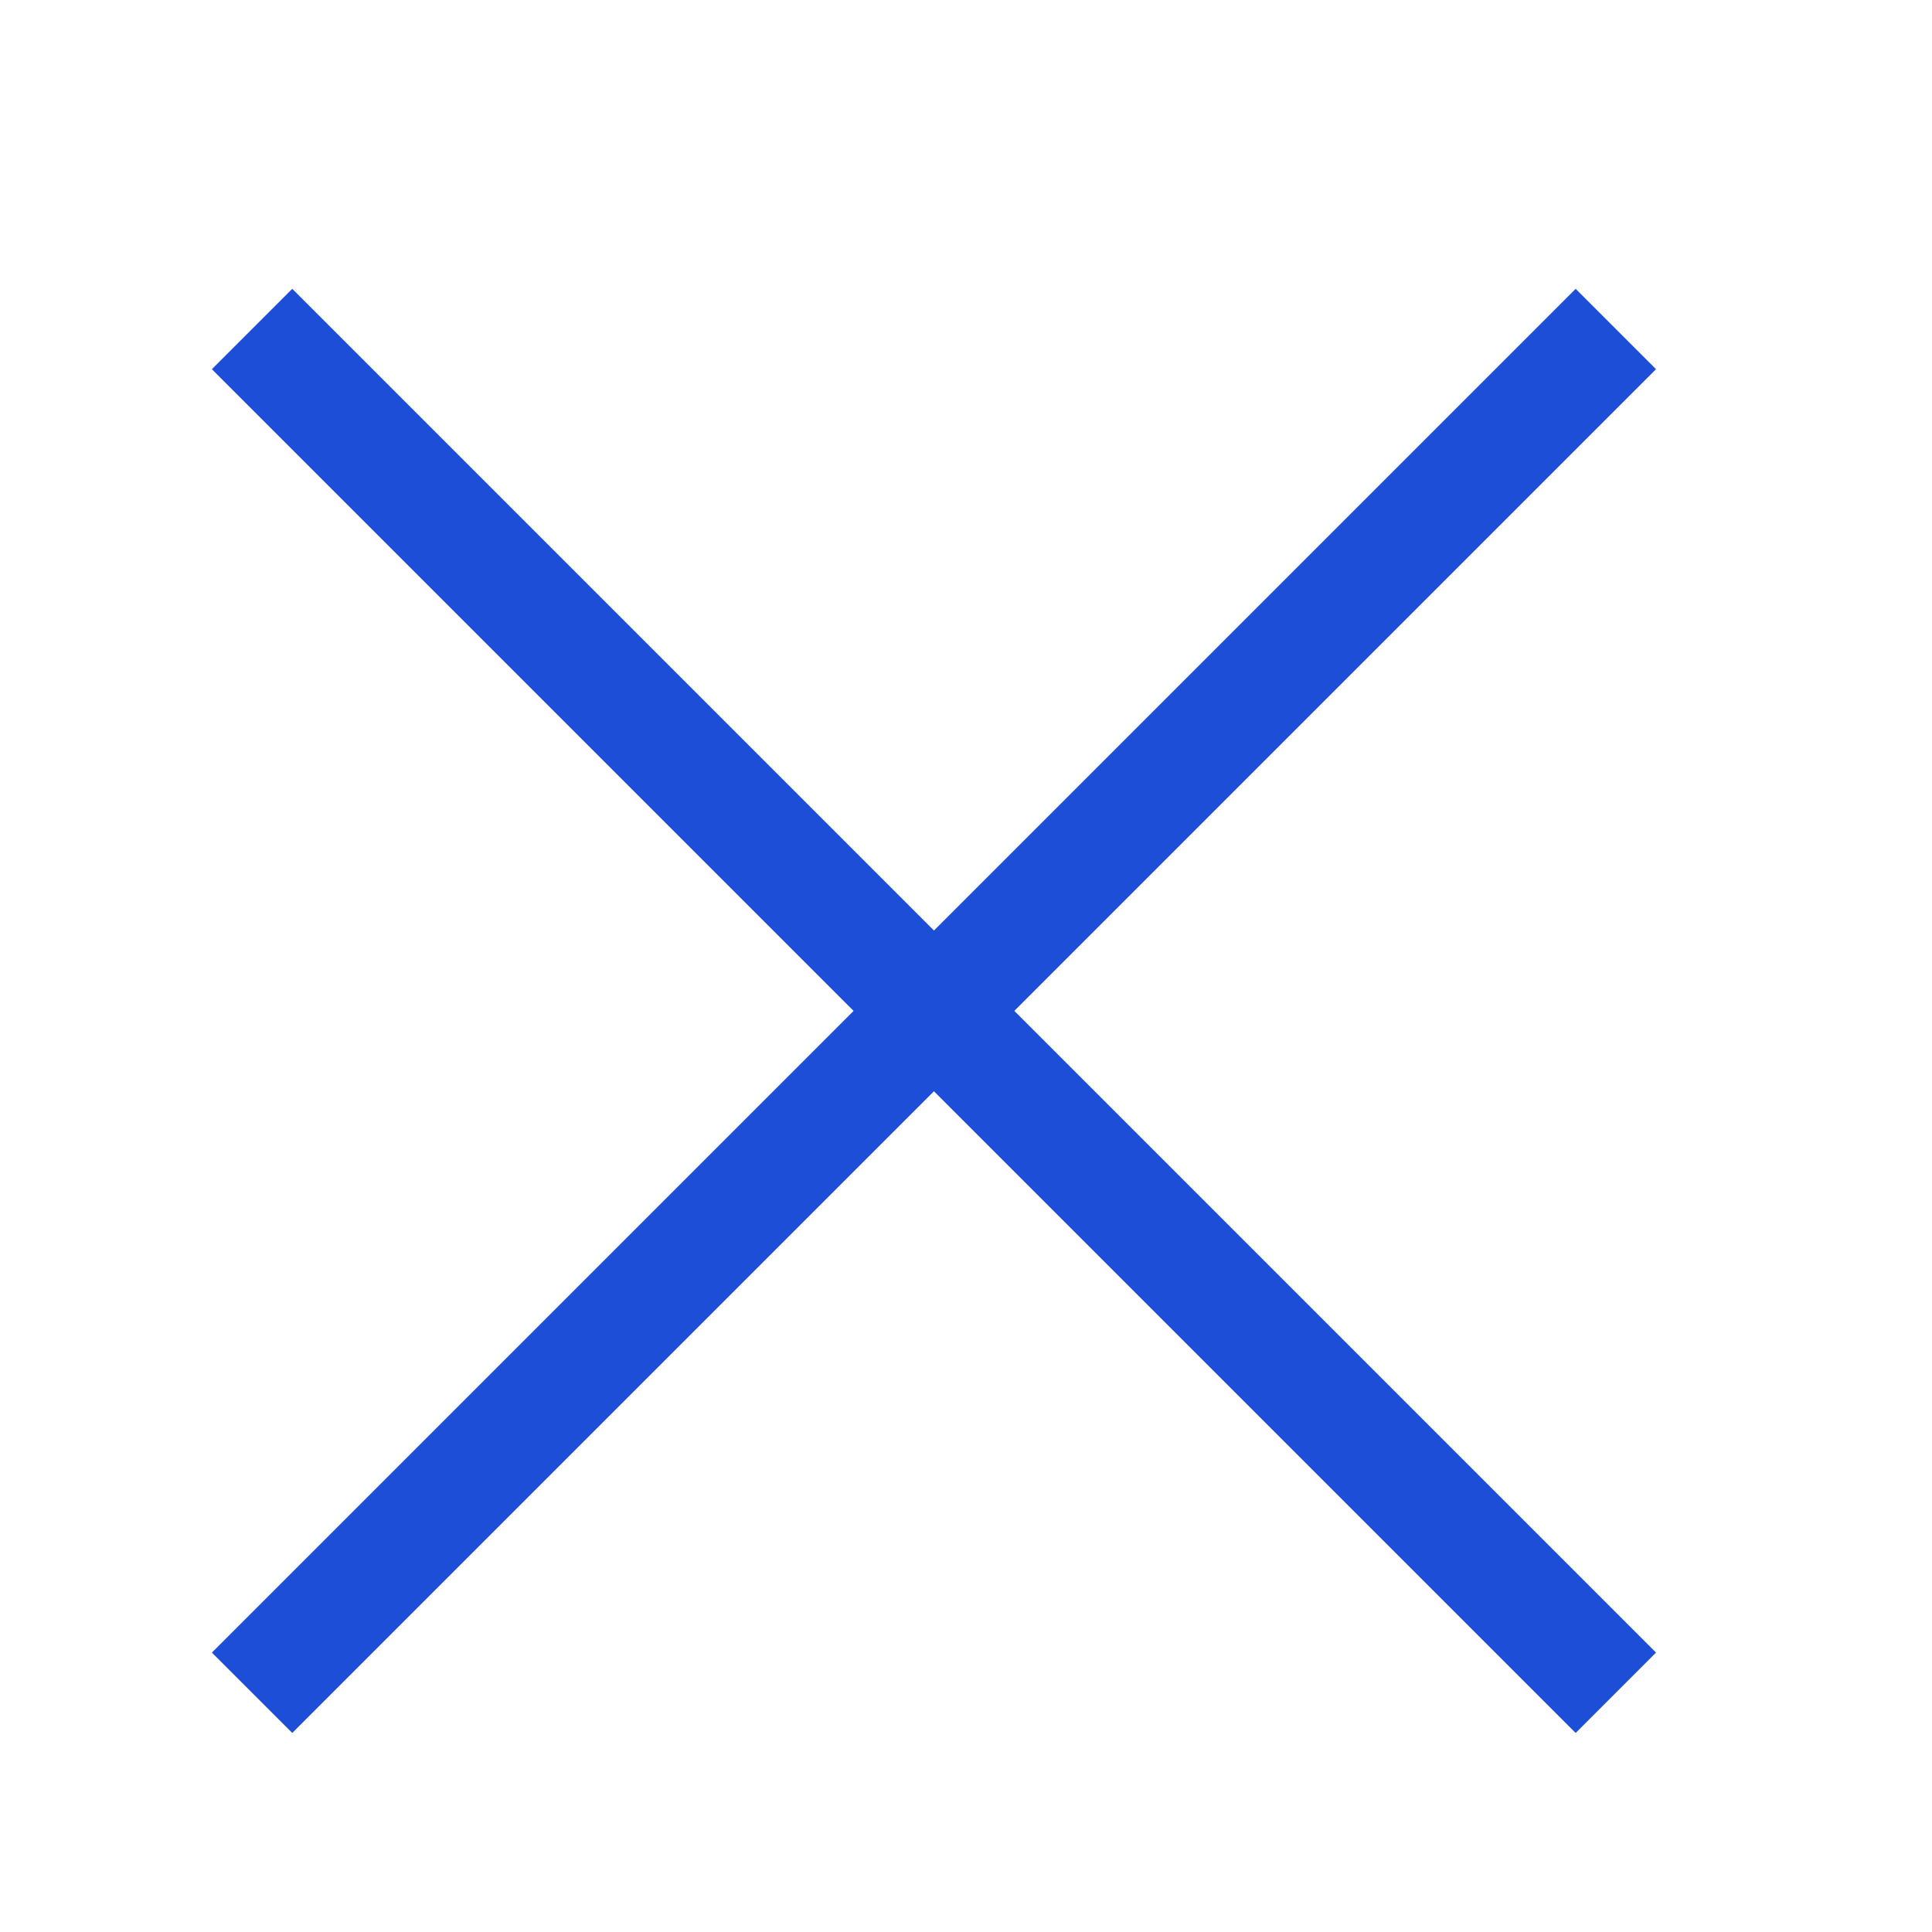 <?xml version="1.0" encoding="UTF-8" standalone="no"?><svg width='17' height='17' viewBox='0 0 17 17' fill='none' xmlns='http://www.w3.org/2000/svg'>
<path d='M14.218 2.895L2.218 14.895' stroke='#1D4ED8' stroke-linejoin='round'/>
<path d='M2.218 2.895L14.218 14.895' stroke='#1D4ED8' stroke-linejoin='round'/>
</svg>
